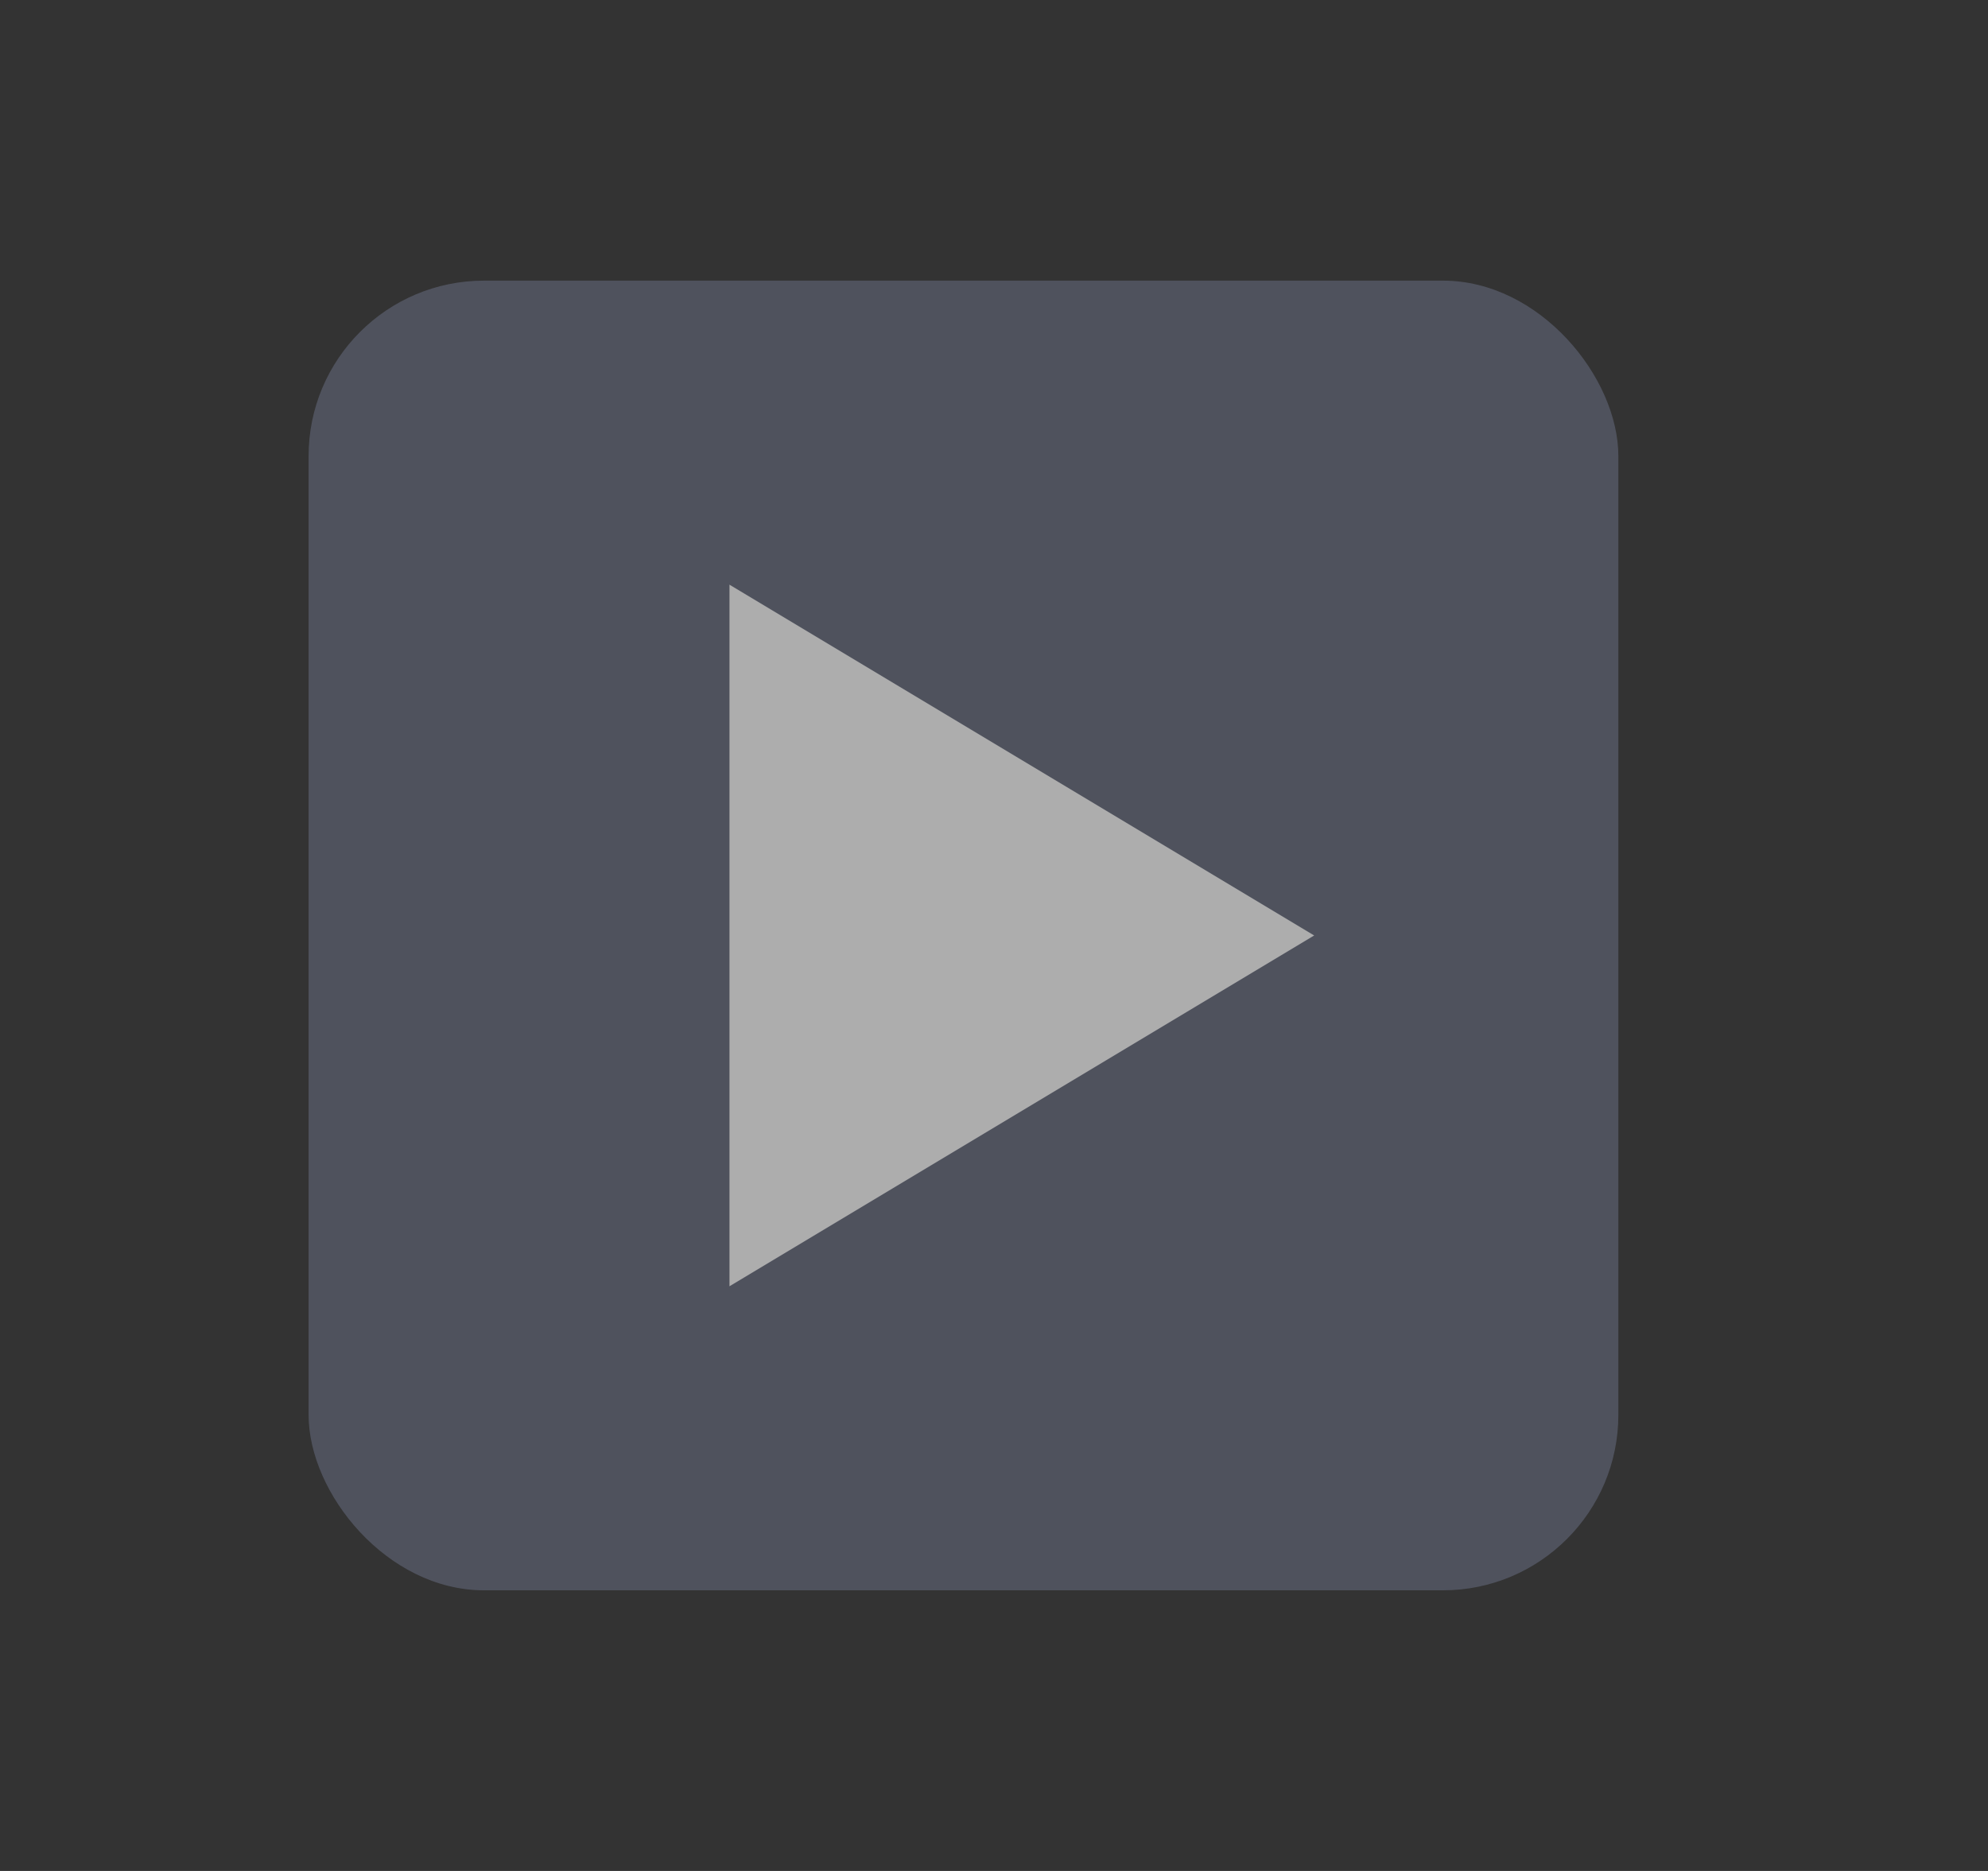 <svg width="17" height="16" viewBox="0 0 17 16" fill="none" xmlns="http://www.w3.org/2000/svg">
<rect x="0" y="0" width="17" height="16" fill="#333333" stroke="none"/>
<g opacity="0.6">
<rect x="2.639" y="2.4" width="11.2" height="11.2" rx="1.5" fill="#62677A"/>
<path d="M6.238 5V11L11.238 8L6.238 5Z" fill="white"/>
</g>
</svg>
